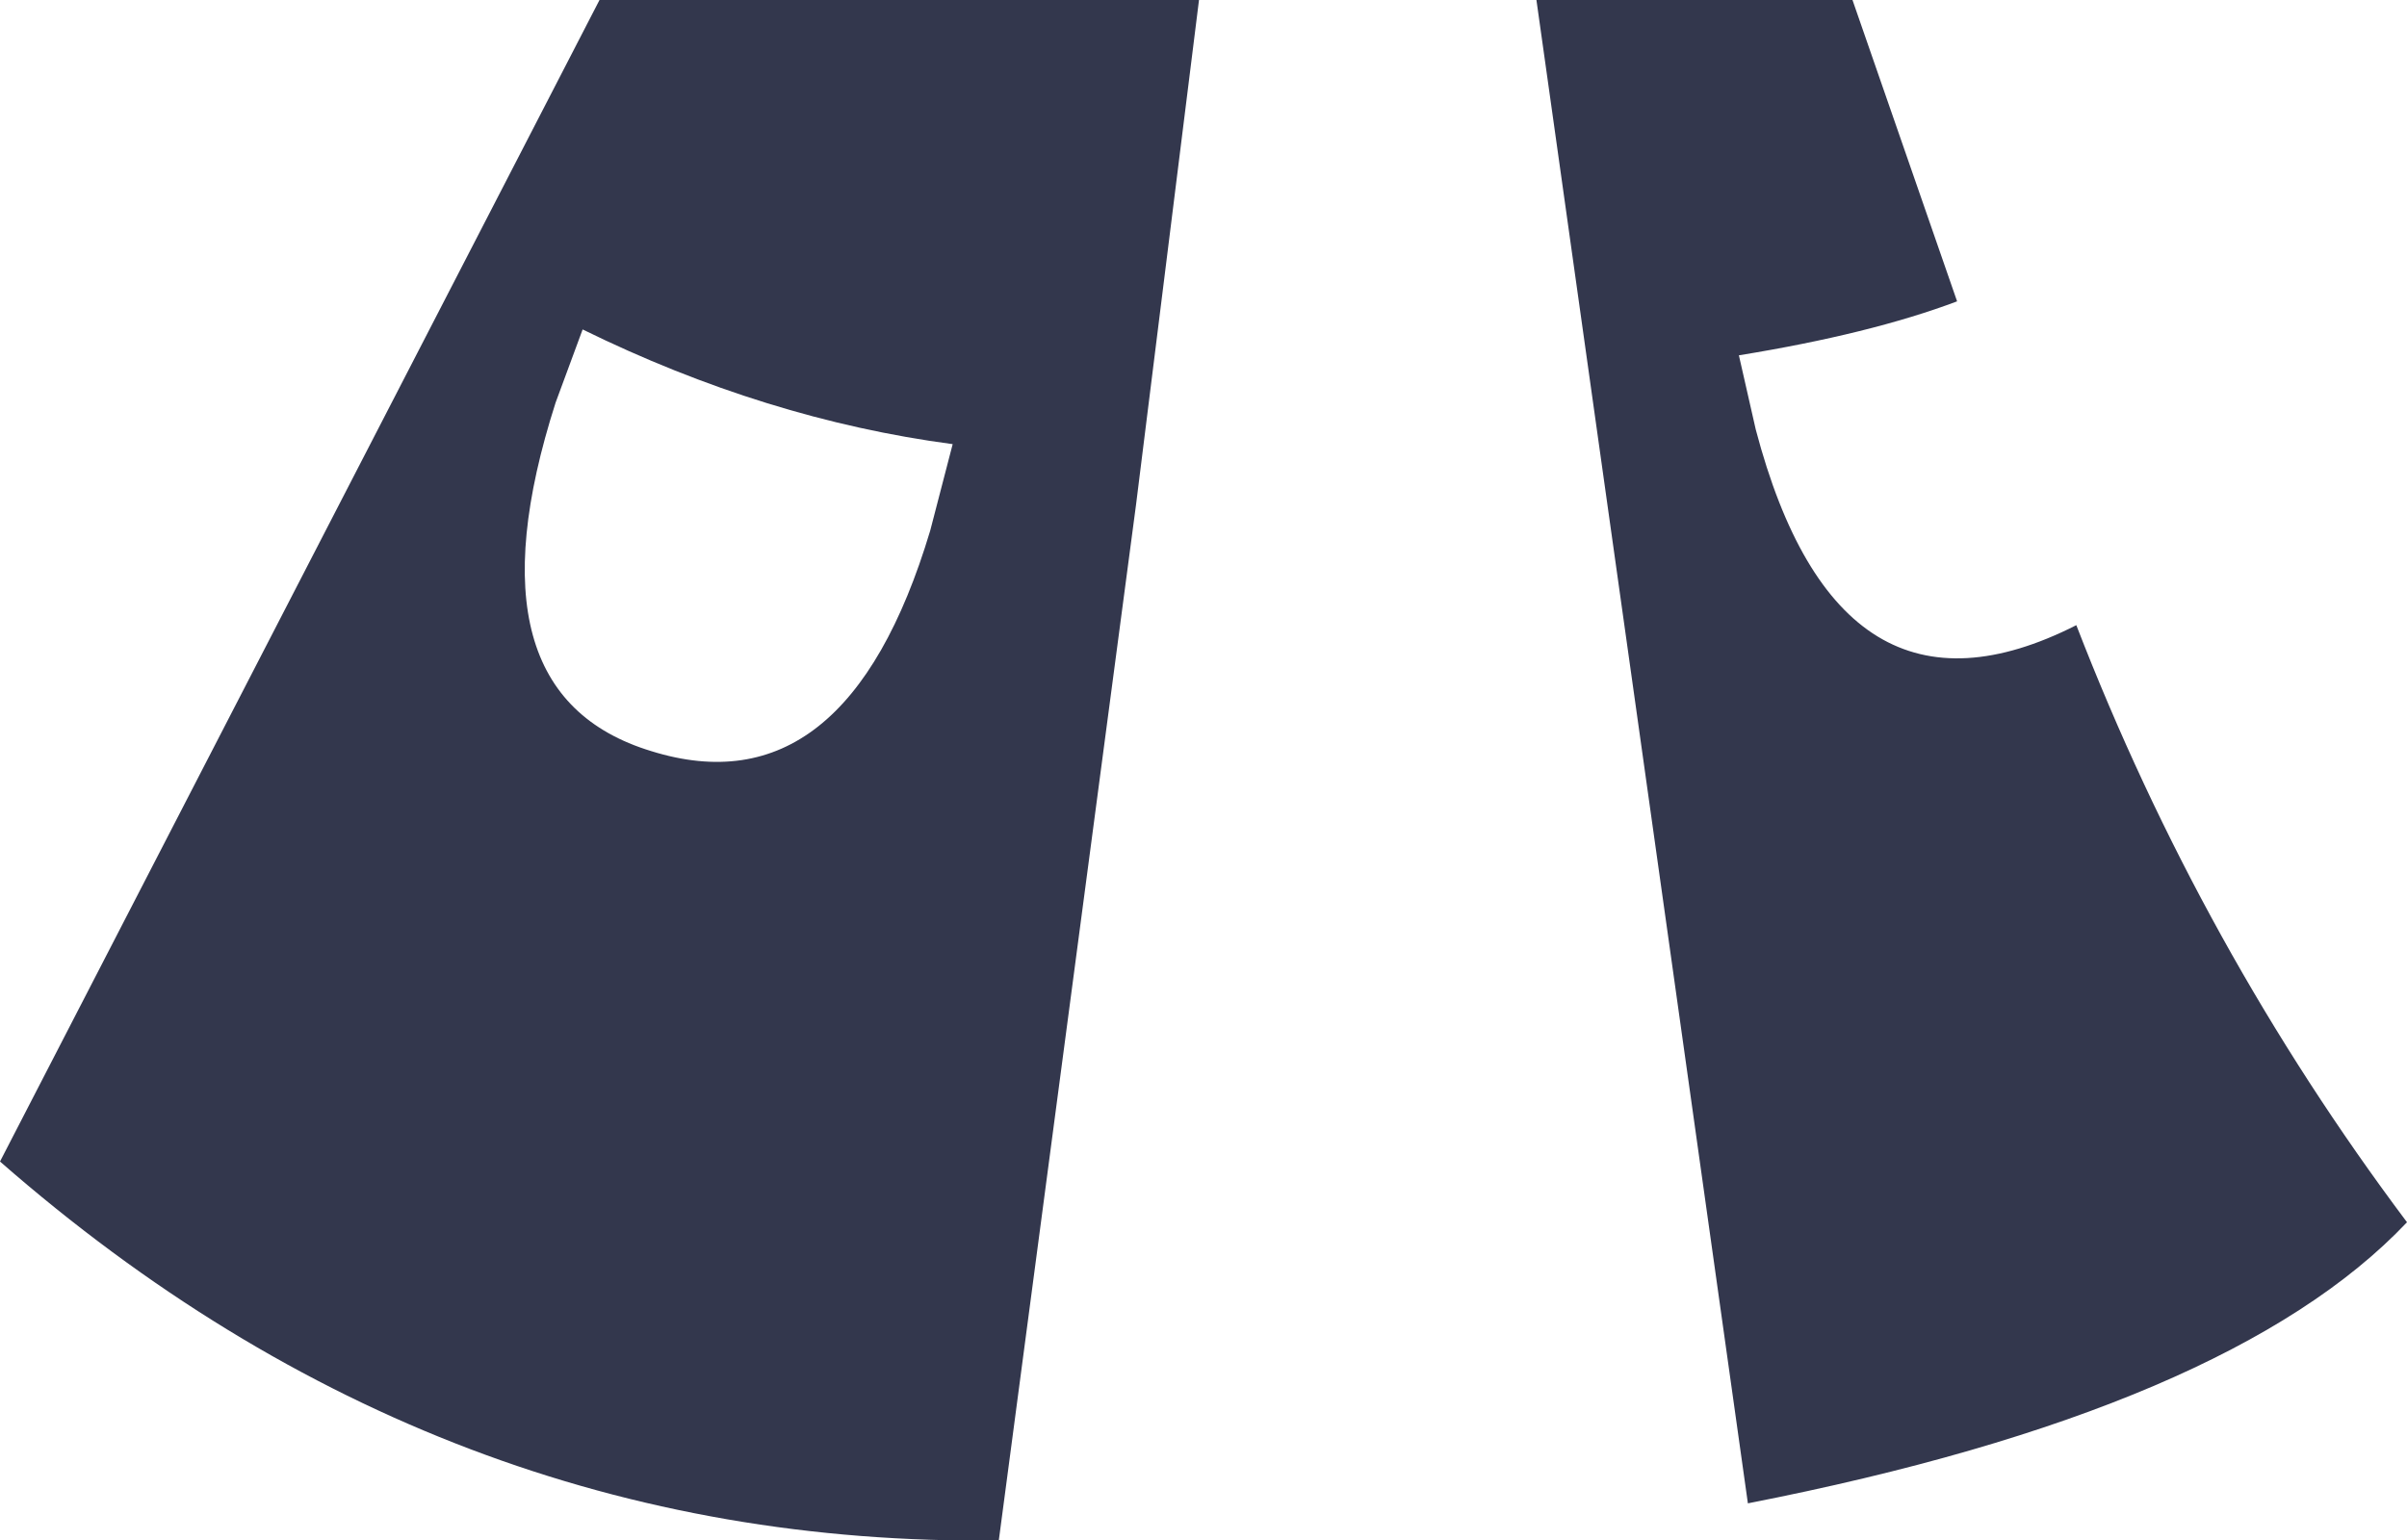 <?xml version="1.0" encoding="UTF-8" standalone="no"?>
<svg xmlns:xlink="http://www.w3.org/1999/xlink" height="68.5px" width="107.0px" xmlns="http://www.w3.org/2000/svg">
  <g transform="matrix(1.0, 0.0, 0.0, 1.0, 53.5, 34.25)">
    <path d="M24.55 -15.15 Q28.25 -1.1 38.8 -6.45 44.35 7.9 53.5 20.1 45.65 28.4 24.2 32.6 L14.8 -34.25 28.85 -34.25 33.5 -20.85 Q29.65 -19.4 23.8 -18.45 L24.55 -15.15 M-28.8 -16.35 Q-32.95 -3.4 -24.55 -0.85 -15.9 1.85 -12.15 -10.65 L-11.15 -14.5 Q-19.45 -15.6 -27.6 -19.6 L-28.8 -16.35 M-0.2 -34.25 L-3.0 -11.8 -9.1 34.25 Q-33.9 34.55 -53.5 17.4 L-26.85 -34.25 -0.2 -34.25" fill="#33374d" fill-rule="evenodd" stroke="none"/>
  </g>
</svg>
